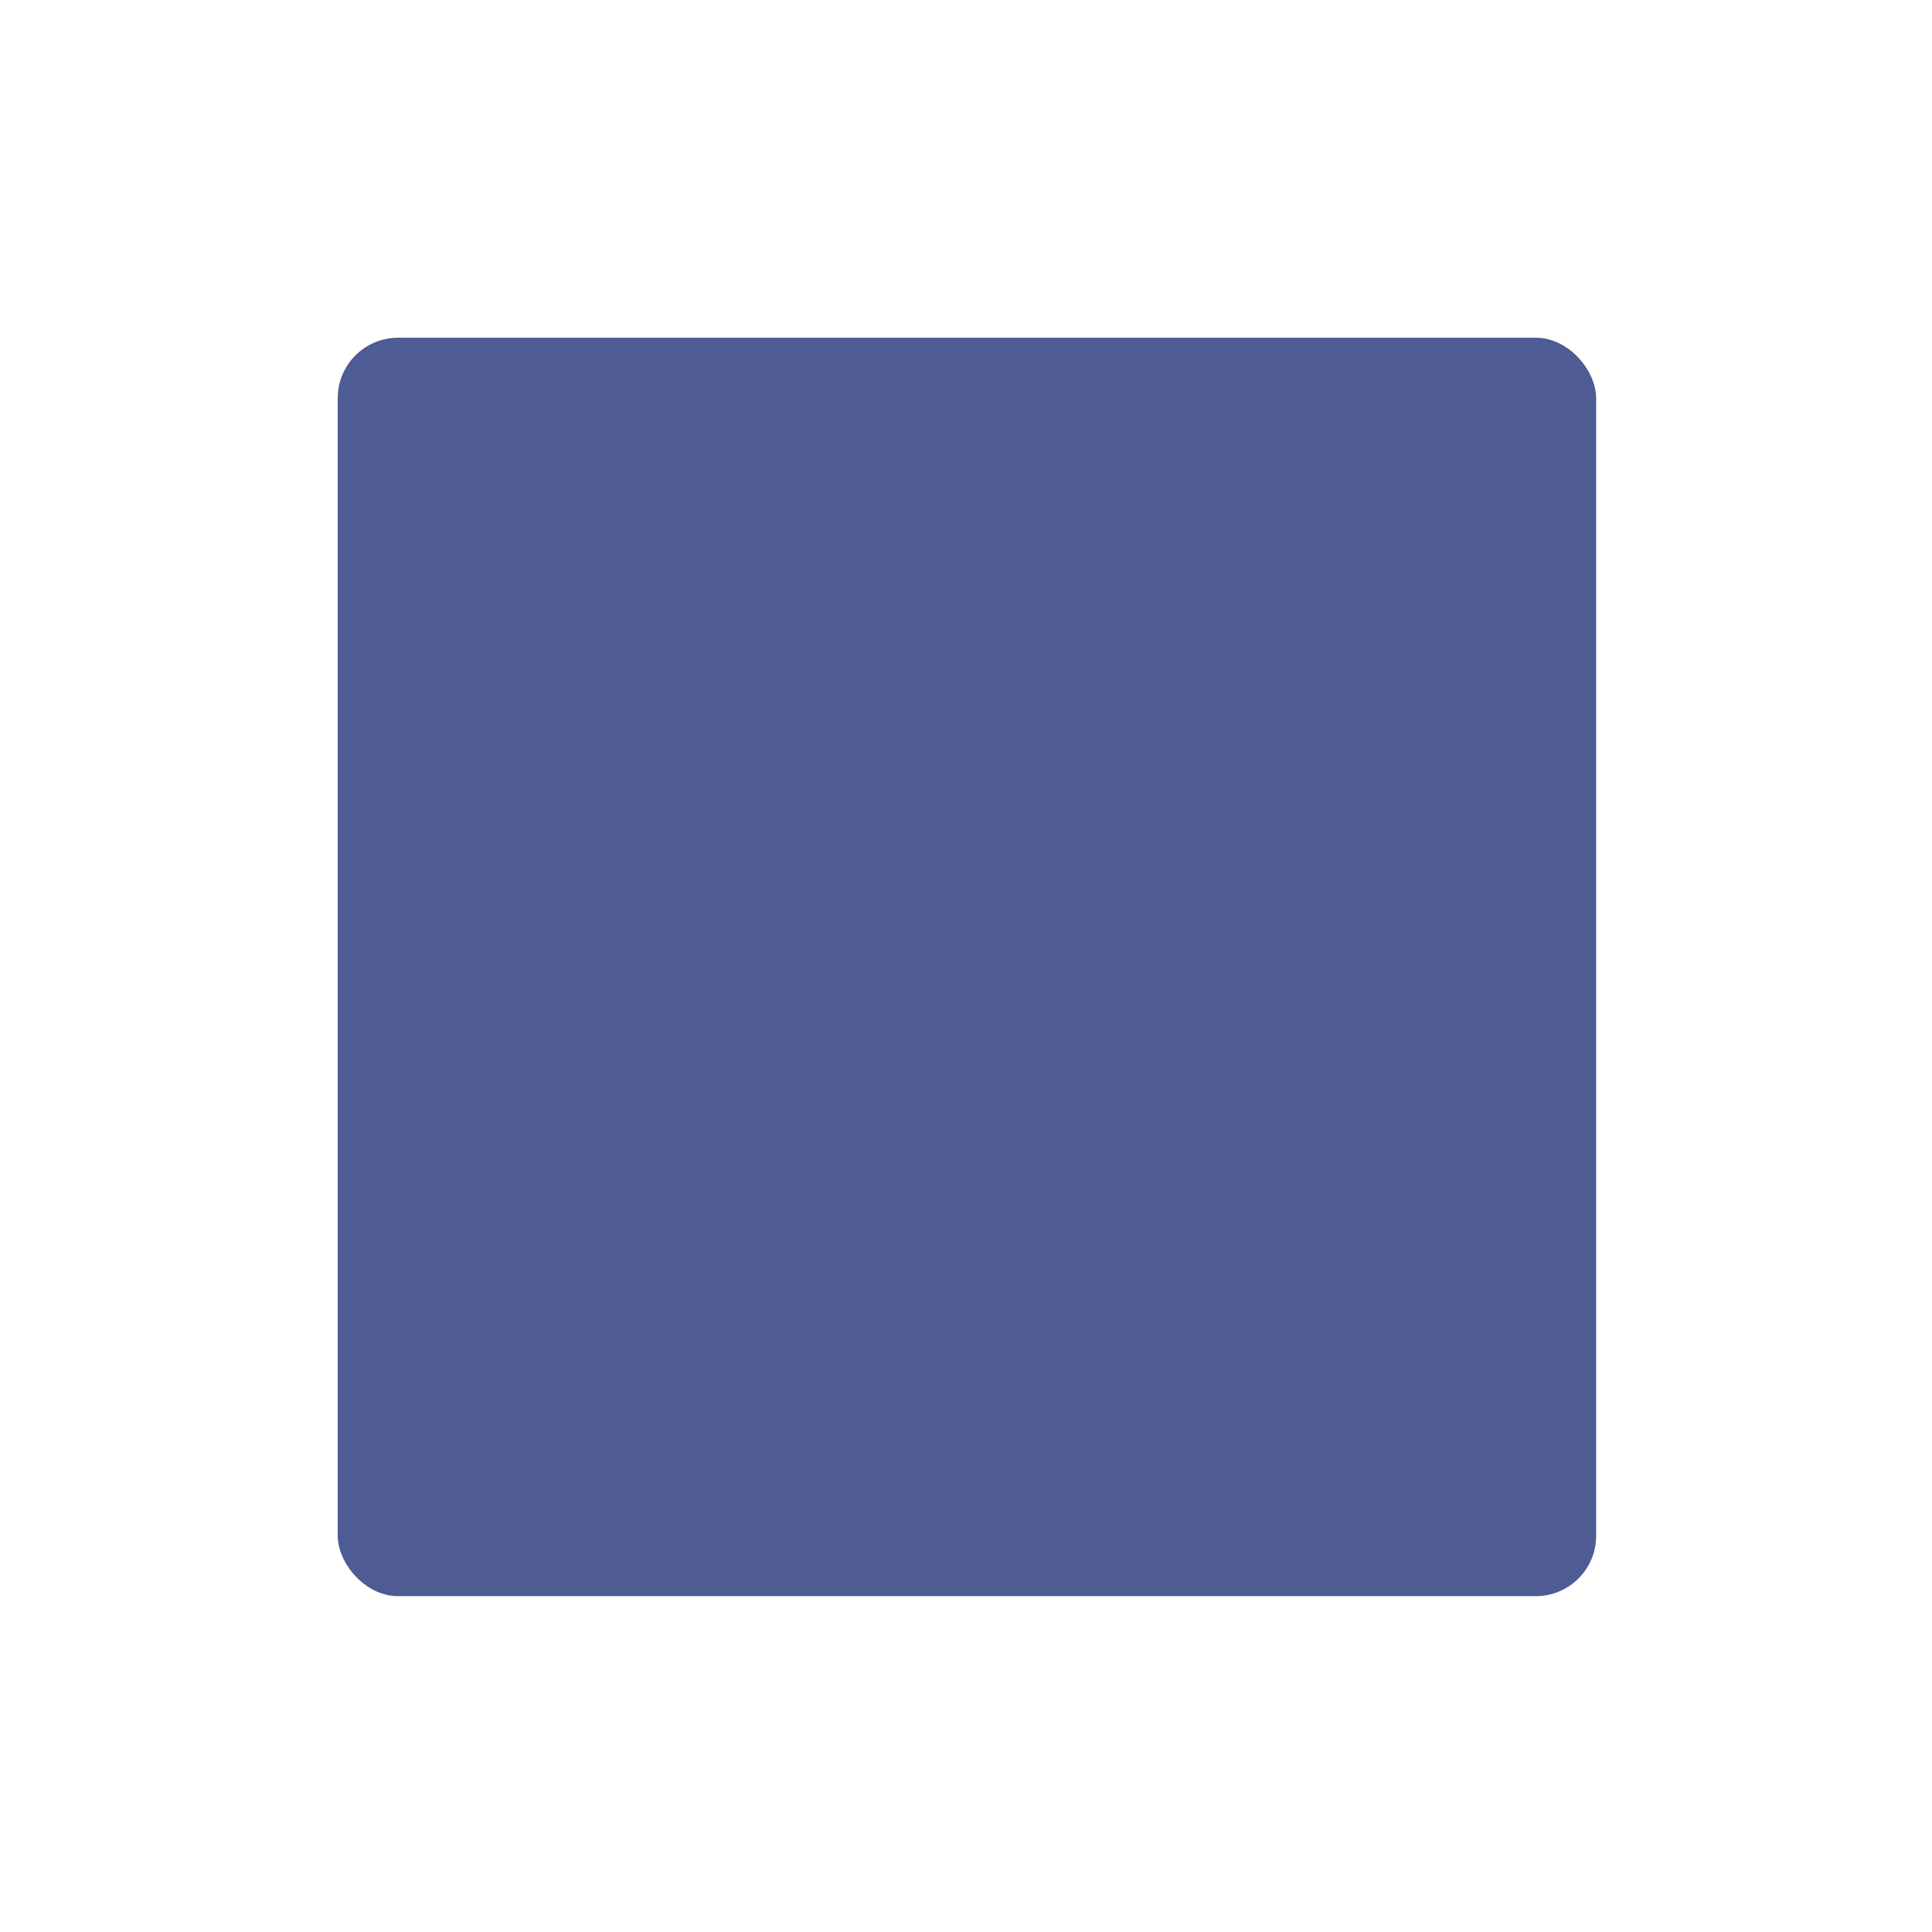 <?xml version="1.0" encoding="UTF-8"?>
<svg width="1024px" height="1024px" viewBox="0 0 1024 1024" version="1.1" xmlns="http://www.w3.org/2000/svg" xmlns:xlink="http://www.w3.org/1999/xlink">
    <!-- Generator: Sketch 61.2 (89653) - https://sketch.com -->
    <title>4.背景组件/灰色版/正方形</title>
    <desc>Created with Sketch.</desc>
    <g id="4.背景组件/灰色版/正方形" stroke="none" stroke-width="1" fill="none" fill-rule="evenodd">
        <rect id="矩形" fill="#4E5C93" x="179" y="179" width="667" height="667" rx="32"></rect>
    </g>
</svg>